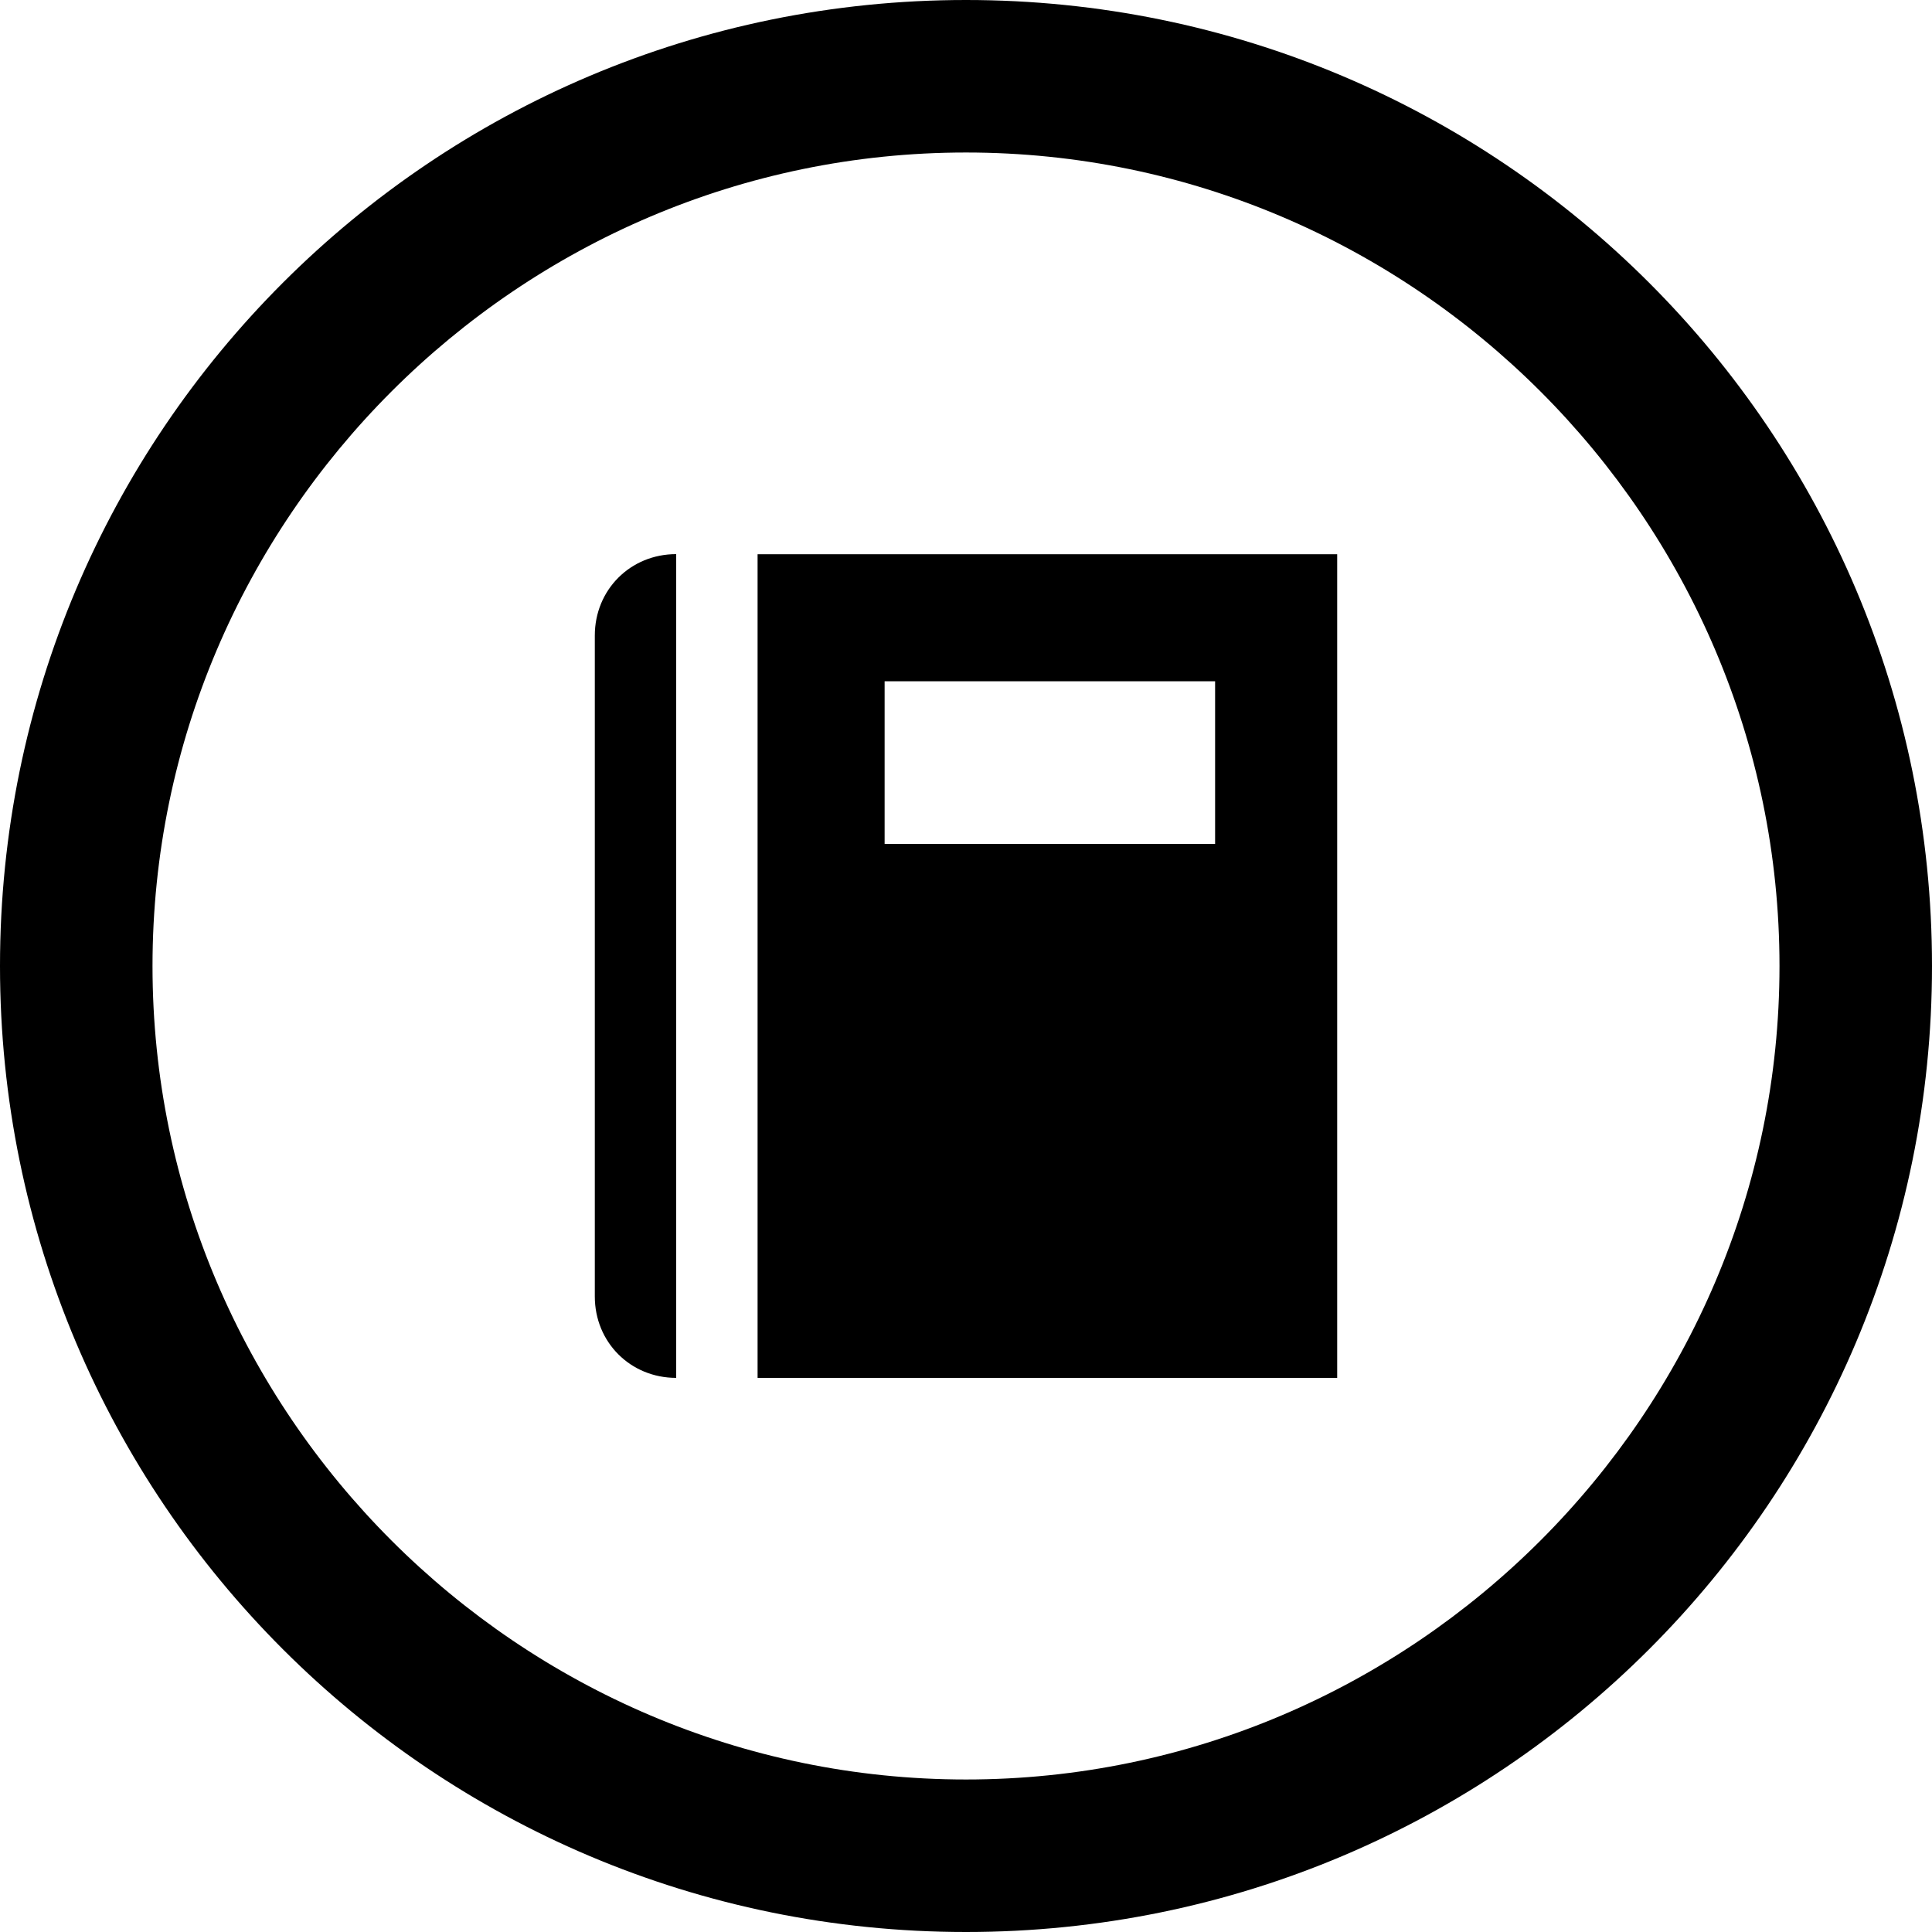 <?xml version="1.0" encoding="utf-8"?>
<!-- Generated by IcoMoon.io -->
<!DOCTYPE svg PUBLIC "-//W3C//DTD SVG 1.1//EN" "http://www.w3.org/Graphics/SVG/1.1/DTD/svg11.dtd">
<svg version="1.1" xmlns="http://www.w3.org/2000/svg" xmlns:xlink="http://www.w3.org/1999/xlink" width="32" height="32" viewBox="0 0 32 32">
<path d="M16 32c-8.842 0-16-7.158-16-16s7.158-16 16-16 16 7.158 16 16c0 8.842-7.158 16-16 16zM16 2.526c-7.41 0-13.474 6.064-13.474 13.474s6.064 13.474 13.474 13.474 13.474-6.064 13.474-13.474c0-7.41-6.064-13.474-13.474-13.474z"></path>
<path d="M11.2 22.822c-0.758 0-1.348-0.59-1.348-1.348v-10.948c0-0.758 0.59-1.348 1.348-1.348v13.642z"></path>
<path d="M20.126 13.978h-5.474v-2.694h5.474v2.694zM17.348 22.822h4.8v-13.642h-9.6v13.642h2.022z"></path>
</svg>
